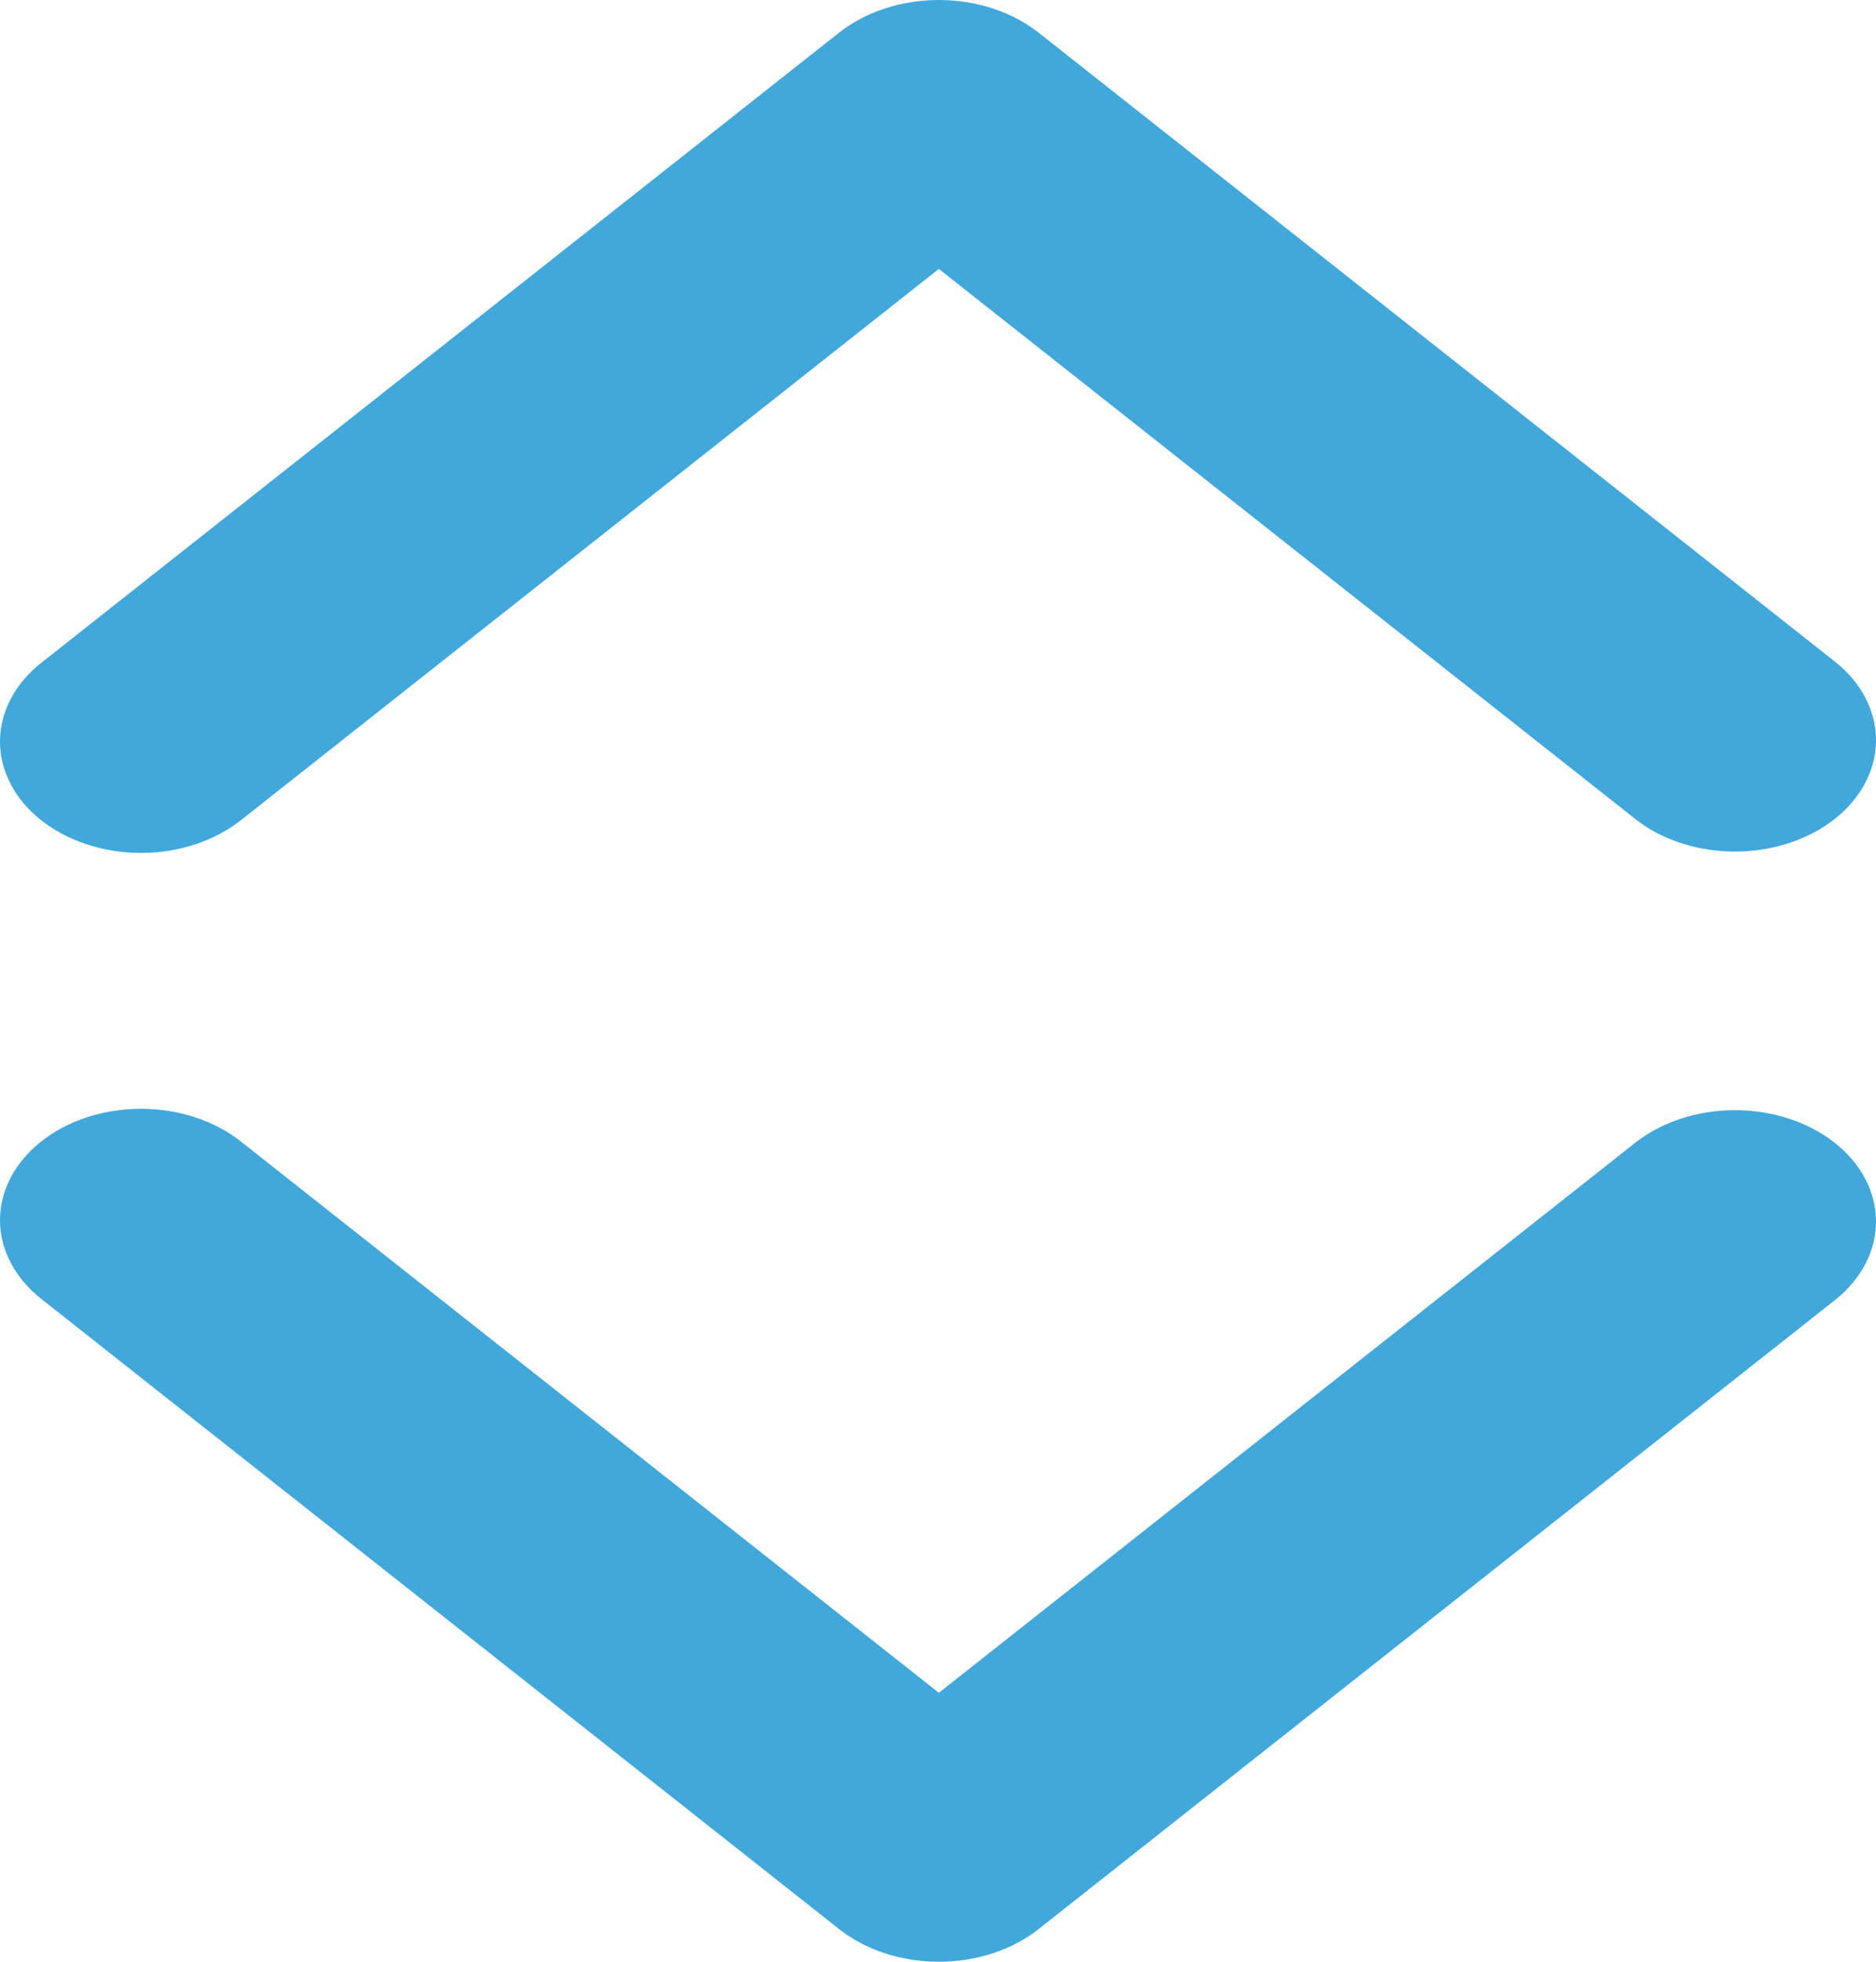 <svg width="22" height="23" viewBox="0 0 22 23" fill="none" xmlns="http://www.w3.org/2000/svg">
<path d="M0.484 9.618C0.794 9.862 1.215 10 1.654 10C2.092 10 2.513 9.862 2.823 9.618L11.01 3.153L19.197 9.618C19.509 9.856 19.927 9.987 20.36 9.984C20.794 9.981 21.209 9.844 21.516 9.602C21.822 9.36 21.996 9.032 22 8.69C22.004 8.347 21.837 8.017 21.536 7.771L12.179 0.382C11.869 0.138 11.449 0 11.01 0C10.571 0 10.151 0.138 9.841 0.382L0.484 7.771C0.174 8.016 0 8.348 0 8.694C0 9.041 0.174 9.373 0.484 9.618Z" fill="#41A8DC"/>
<path d="M0.484 13.382C0.794 13.137 1.215 13 1.654 13C2.092 13 2.513 13.137 2.823 13.382L11.01 19.847L19.197 13.382C19.509 13.145 19.927 13.013 20.36 13.016C20.794 13.019 21.209 13.156 21.516 13.398C21.822 13.64 21.996 13.968 22 14.31C22.004 14.653 21.837 14.983 21.536 15.229L12.179 22.618C11.869 22.863 11.449 23 11.01 23C10.571 23 10.151 22.863 9.841 22.618L0.484 15.229C0.174 14.984 0 14.652 0 14.306C0 13.96 0.174 13.627 0.484 13.382Z" fill="#41A8DC"/>
</svg>
